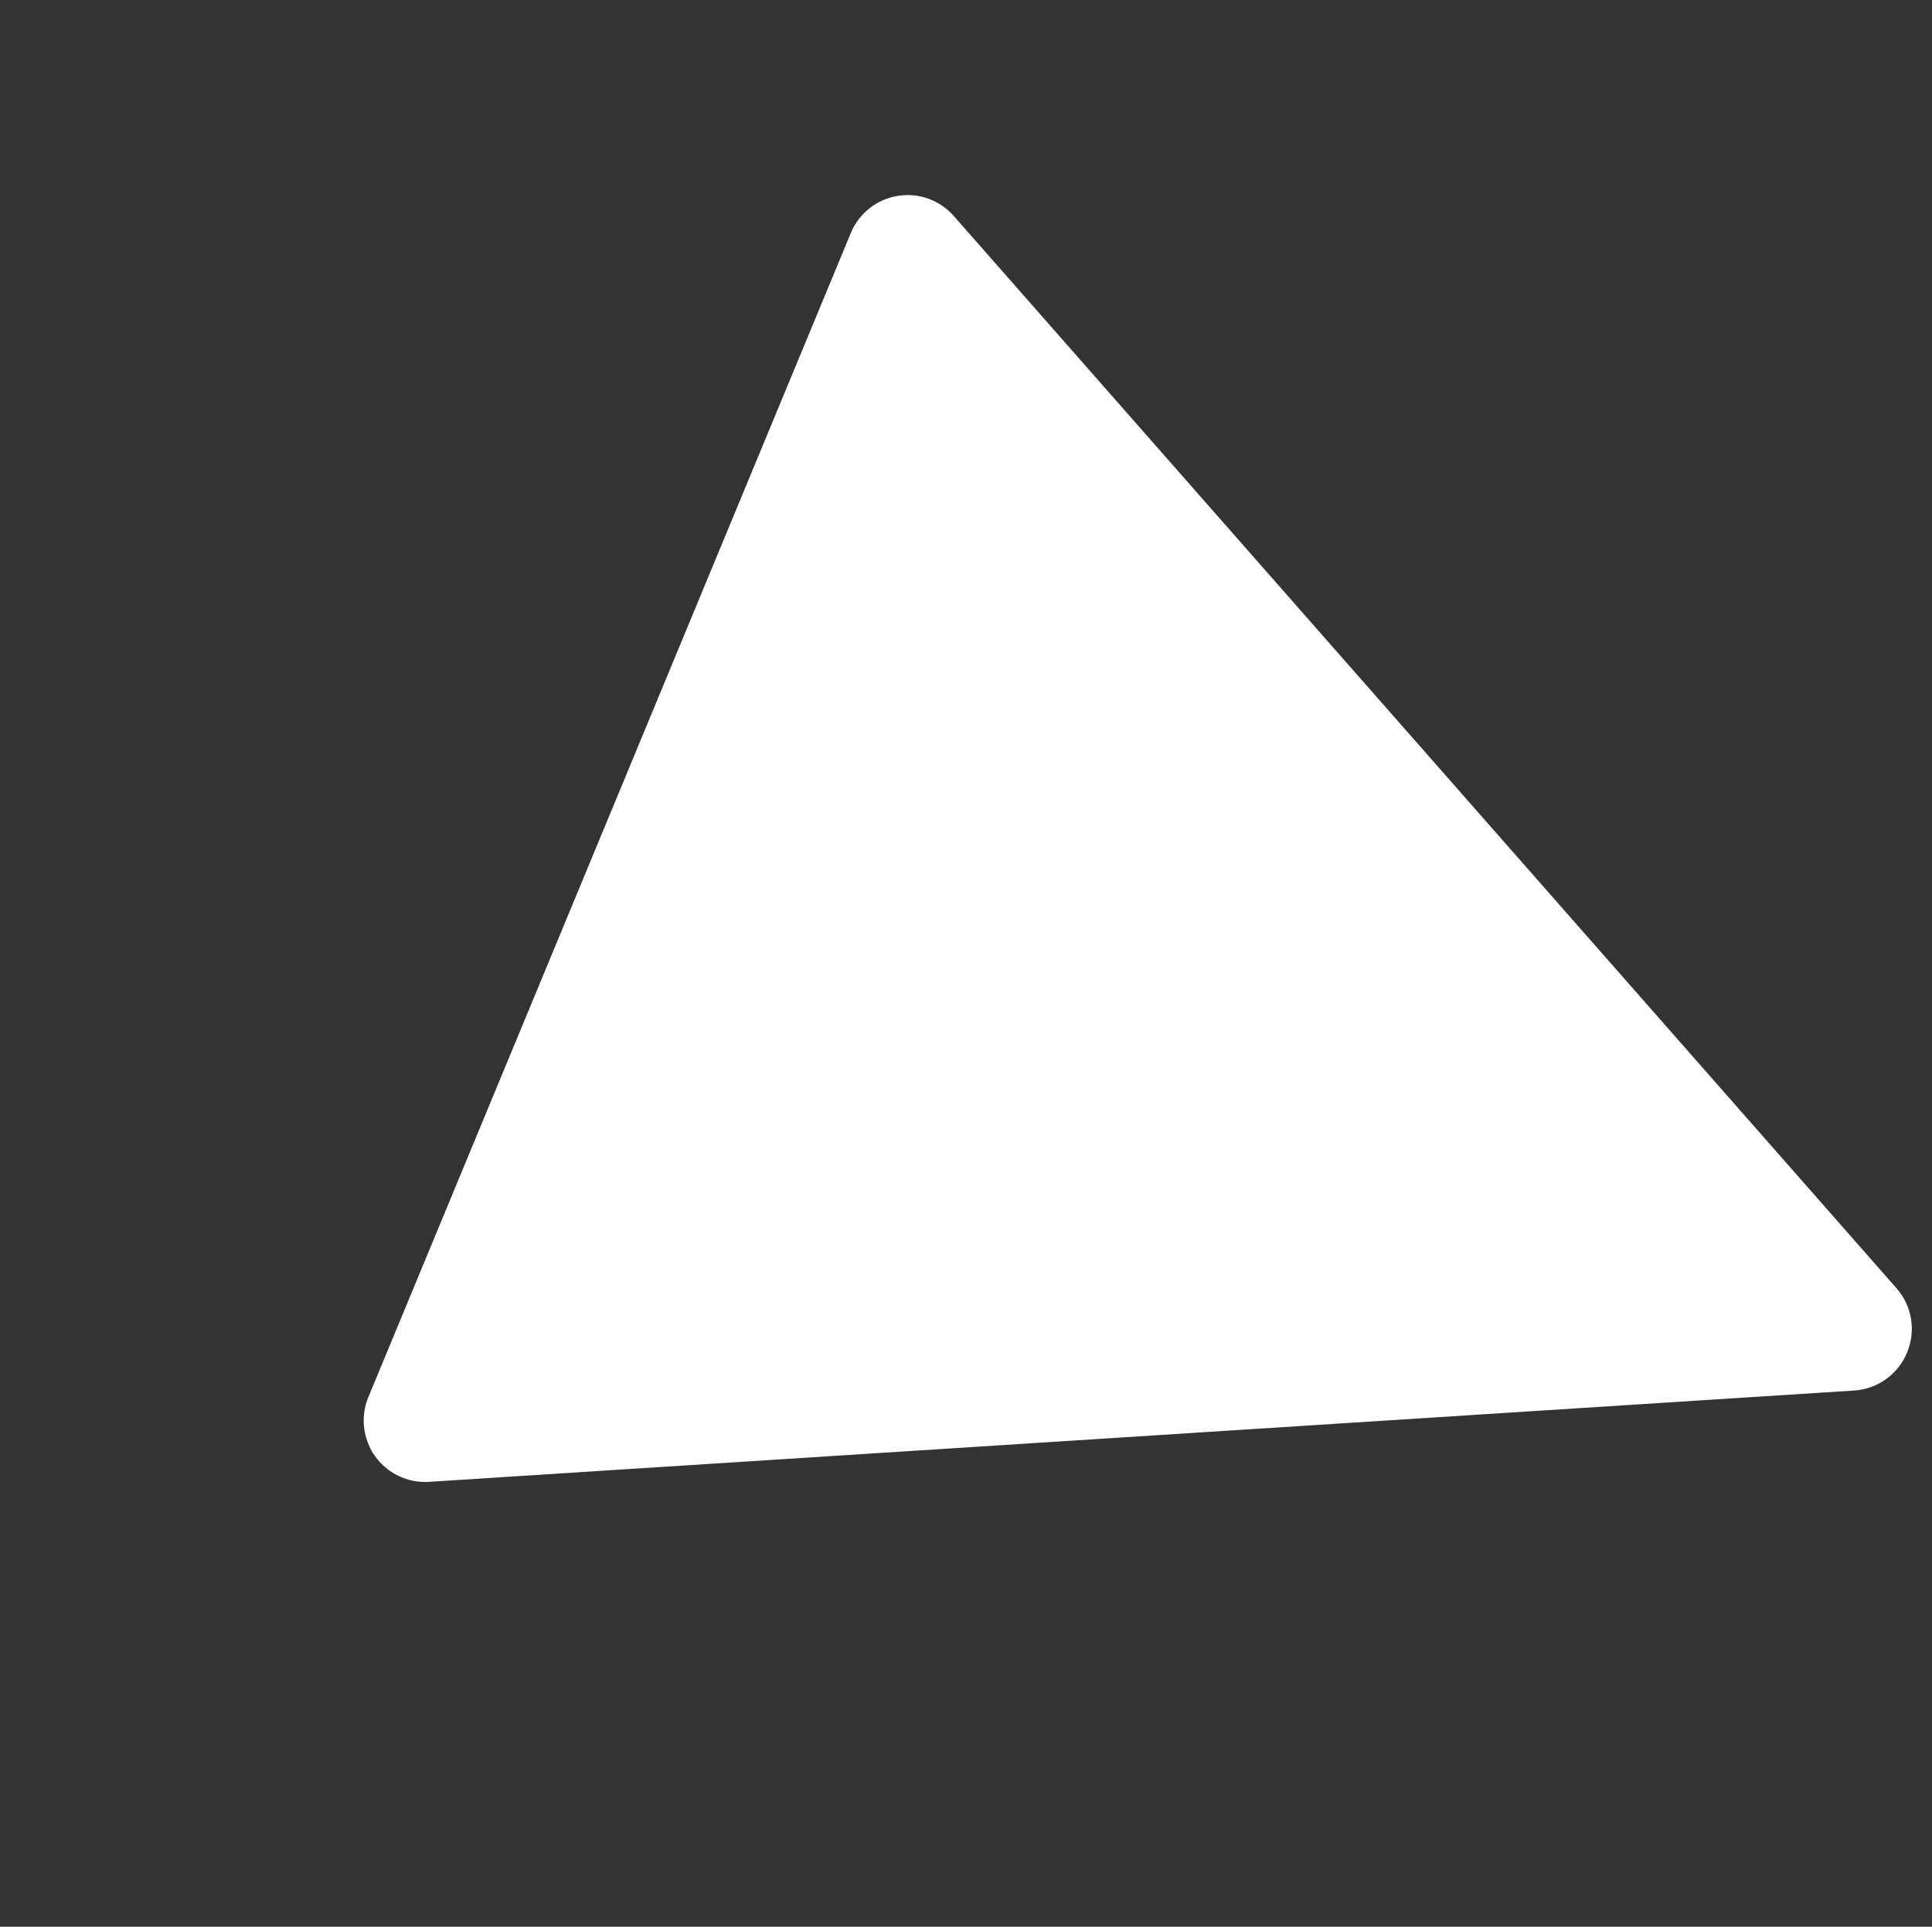 <svg width="393" height="392" viewBox="0 0 393 392" fill="#fff" xmlns="http://www.w3.org/2000/svg">
<rect x="0" y="0" width="393" height="392" fill="#333333" stroke="none"/>
<path d="M387.018 274.768L387.015 274.774C385.358 278.841 381.53 281.61 377.148 281.909L87.192 300.491C83.232 300.739 79.424 298.928 77.117 295.7L77.11 295.69C76.589 294.981 76.165 294.206 75.848 293.385L75.844 293.375L75.841 293.366C74.688 290.548 74.699 287.387 75.874 284.577L75.875 284.574L174.005 47.762C174.005 47.761 174.005 47.761 174.006 47.761C175.528 44.111 178.818 41.5 182.717 40.846C186.617 40.192 190.578 41.586 193.208 44.538C193.208 44.539 193.209 44.54 193.21 44.541L385.036 262.767C387.931 266.063 388.7 270.717 387.018 274.768Z" stroke="white" stroke-width="2"/>
<path d="M343.758 256.879L157.394 179.652" stroke="#ffffff" stroke-width="2" stroke-linecap="square"/>
</svg>
